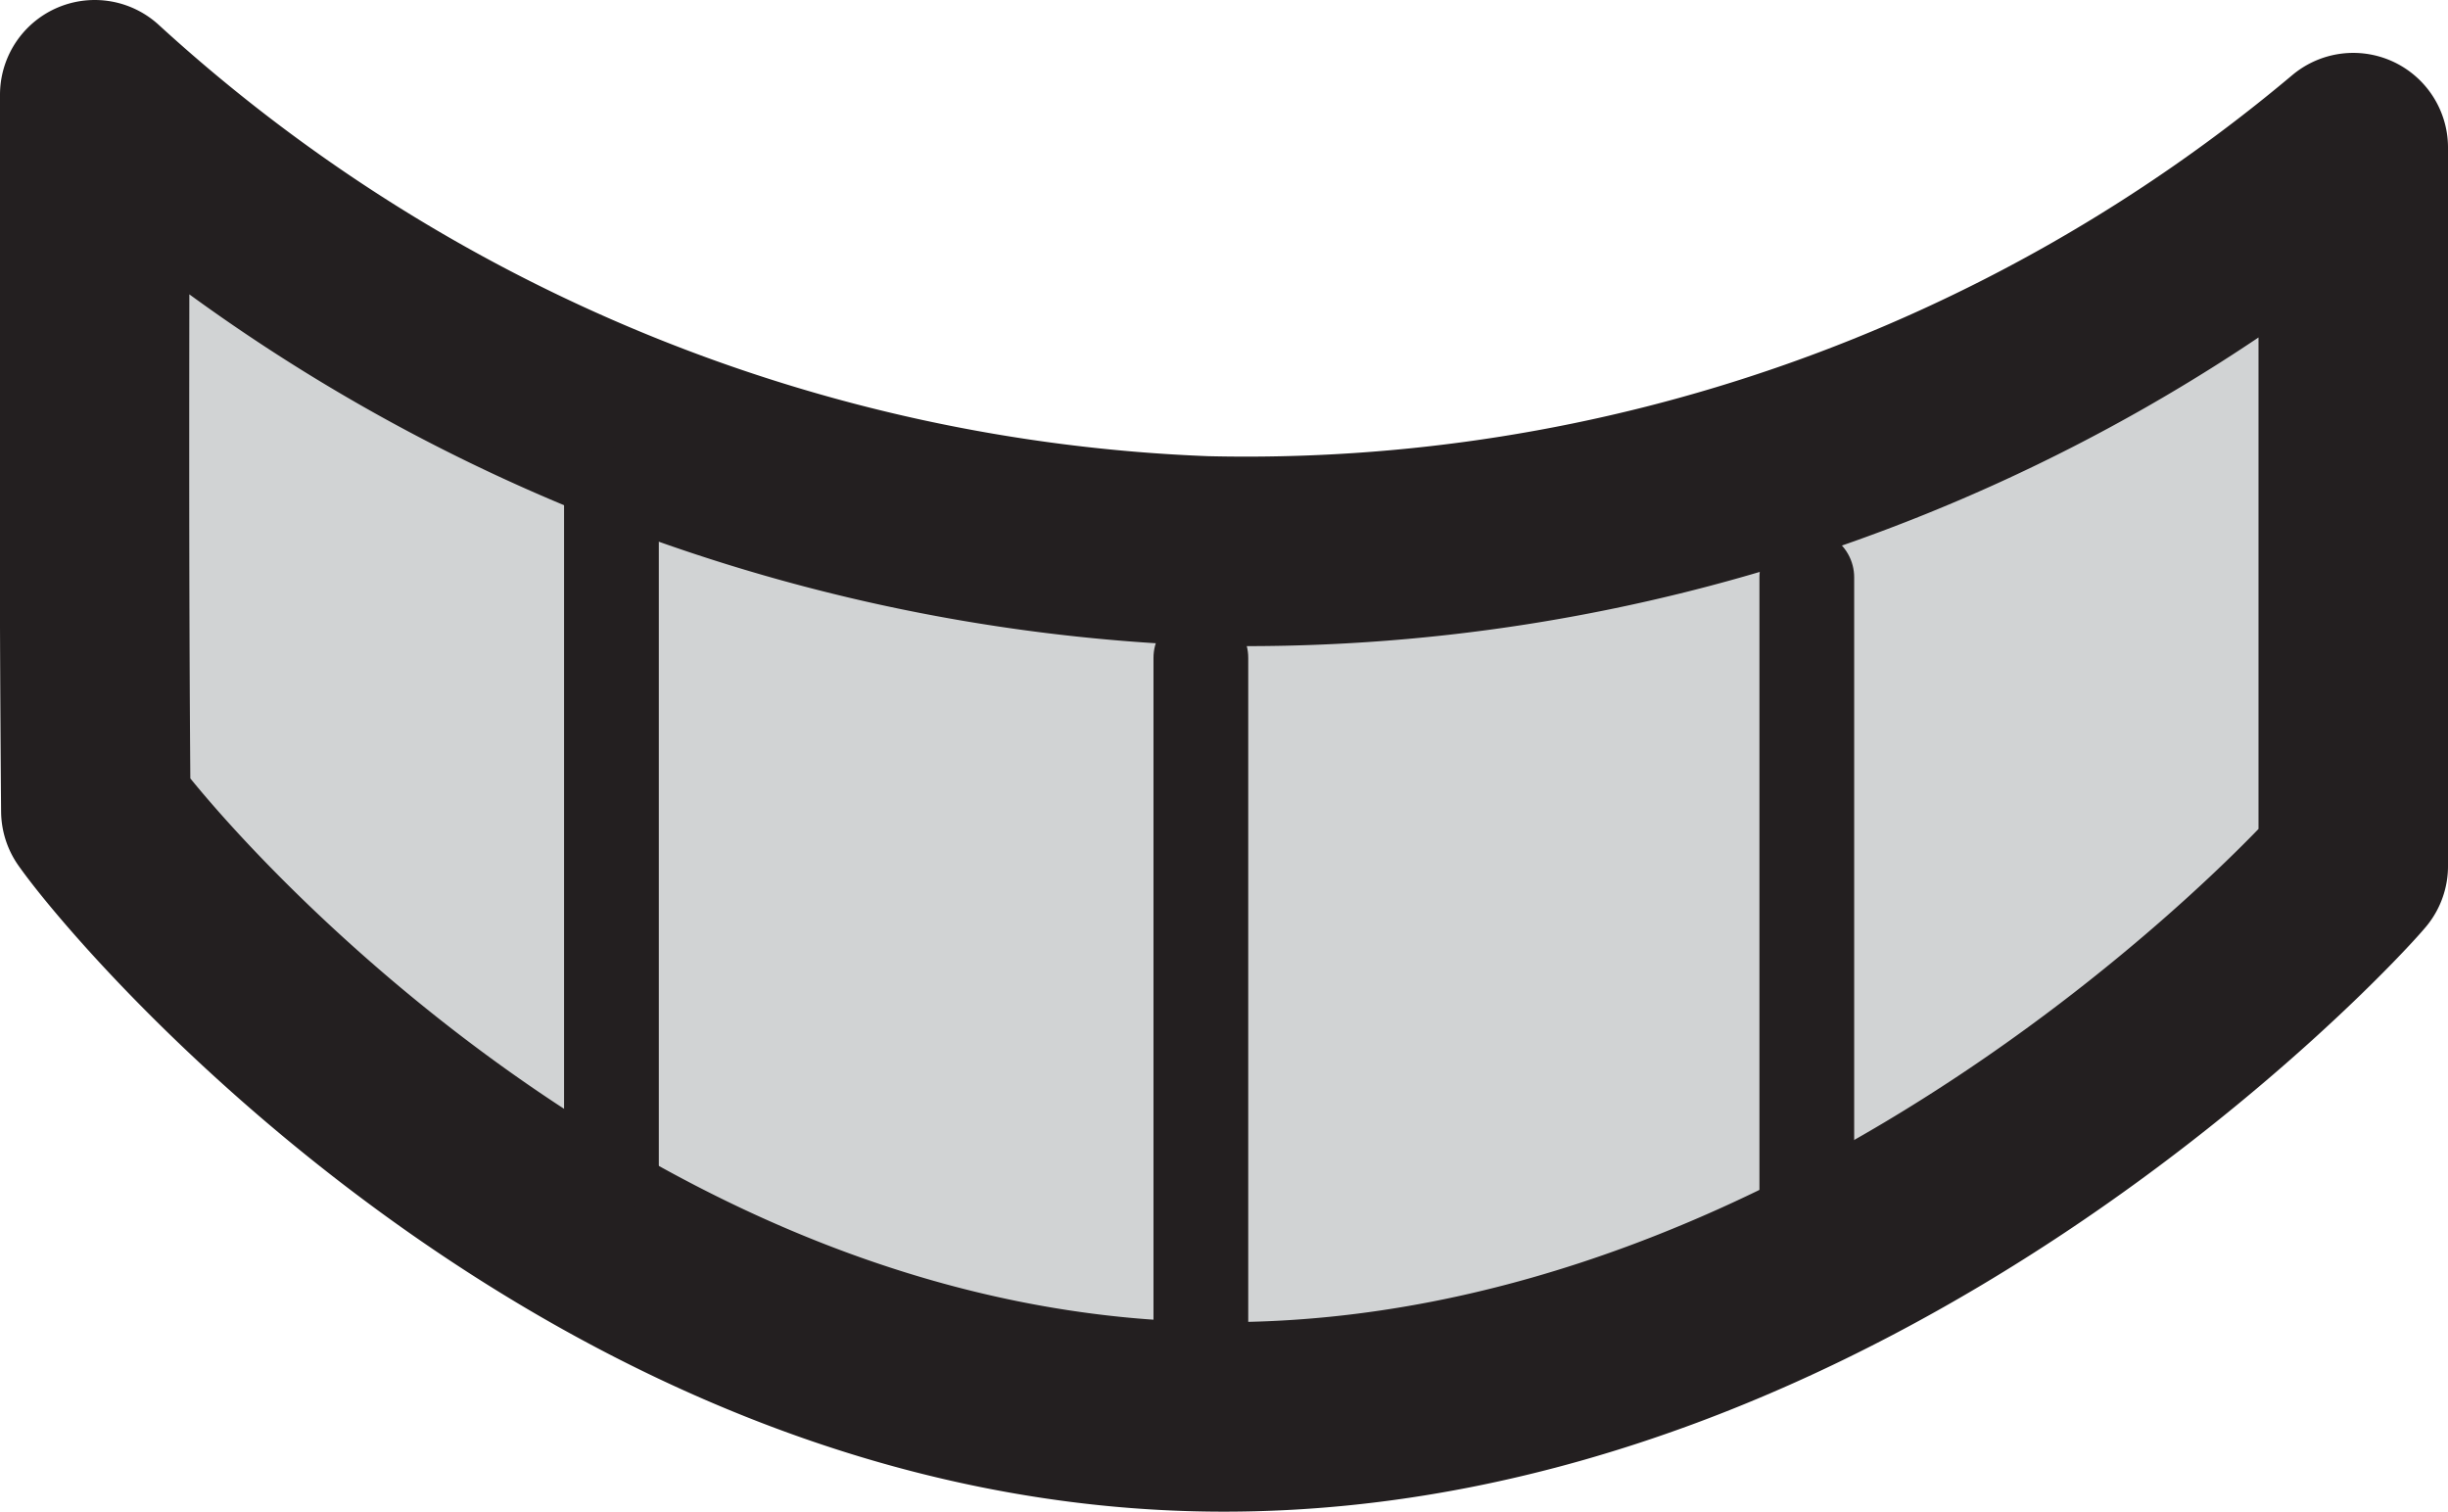 <svg xmlns="http://www.w3.org/2000/svg" viewBox="0 0 22.22 13.72"><defs><style>.cls-1,.cls-2{fill:#d1d3d4;stroke:#231f20;stroke-linejoin:round;}.cls-1{stroke-width:1.72px;}.cls-2{stroke-linecap:round;stroke-width:0.86px;}</style></defs><g id="Layer_2" data-name="Layer 2"><g id="Layer_1-2" data-name="Layer 1"><path class="cls-1" d="M.87,7.36c.5.71,4.58,5.5,10.24,5.5s10-4.7,10.25-5c0-2.12,0-4.41,0-6.52A15.61,15.61,0,0,1,10.94,5,15.82,15.82,0,0,1,.86.86C.86,3.06.85,5.07.87,7.36Z"/><line class="cls-2" x1="5.55" y1="10.58" x2="5.55" y2="4.49"/><line class="cls-2" x1="10.9" y1="12.06" x2="10.9" y2="5.97"/><line class="cls-2" x1="16.4" y1="11.33" x2="16.4" y2="5.24"/></g></g></svg>